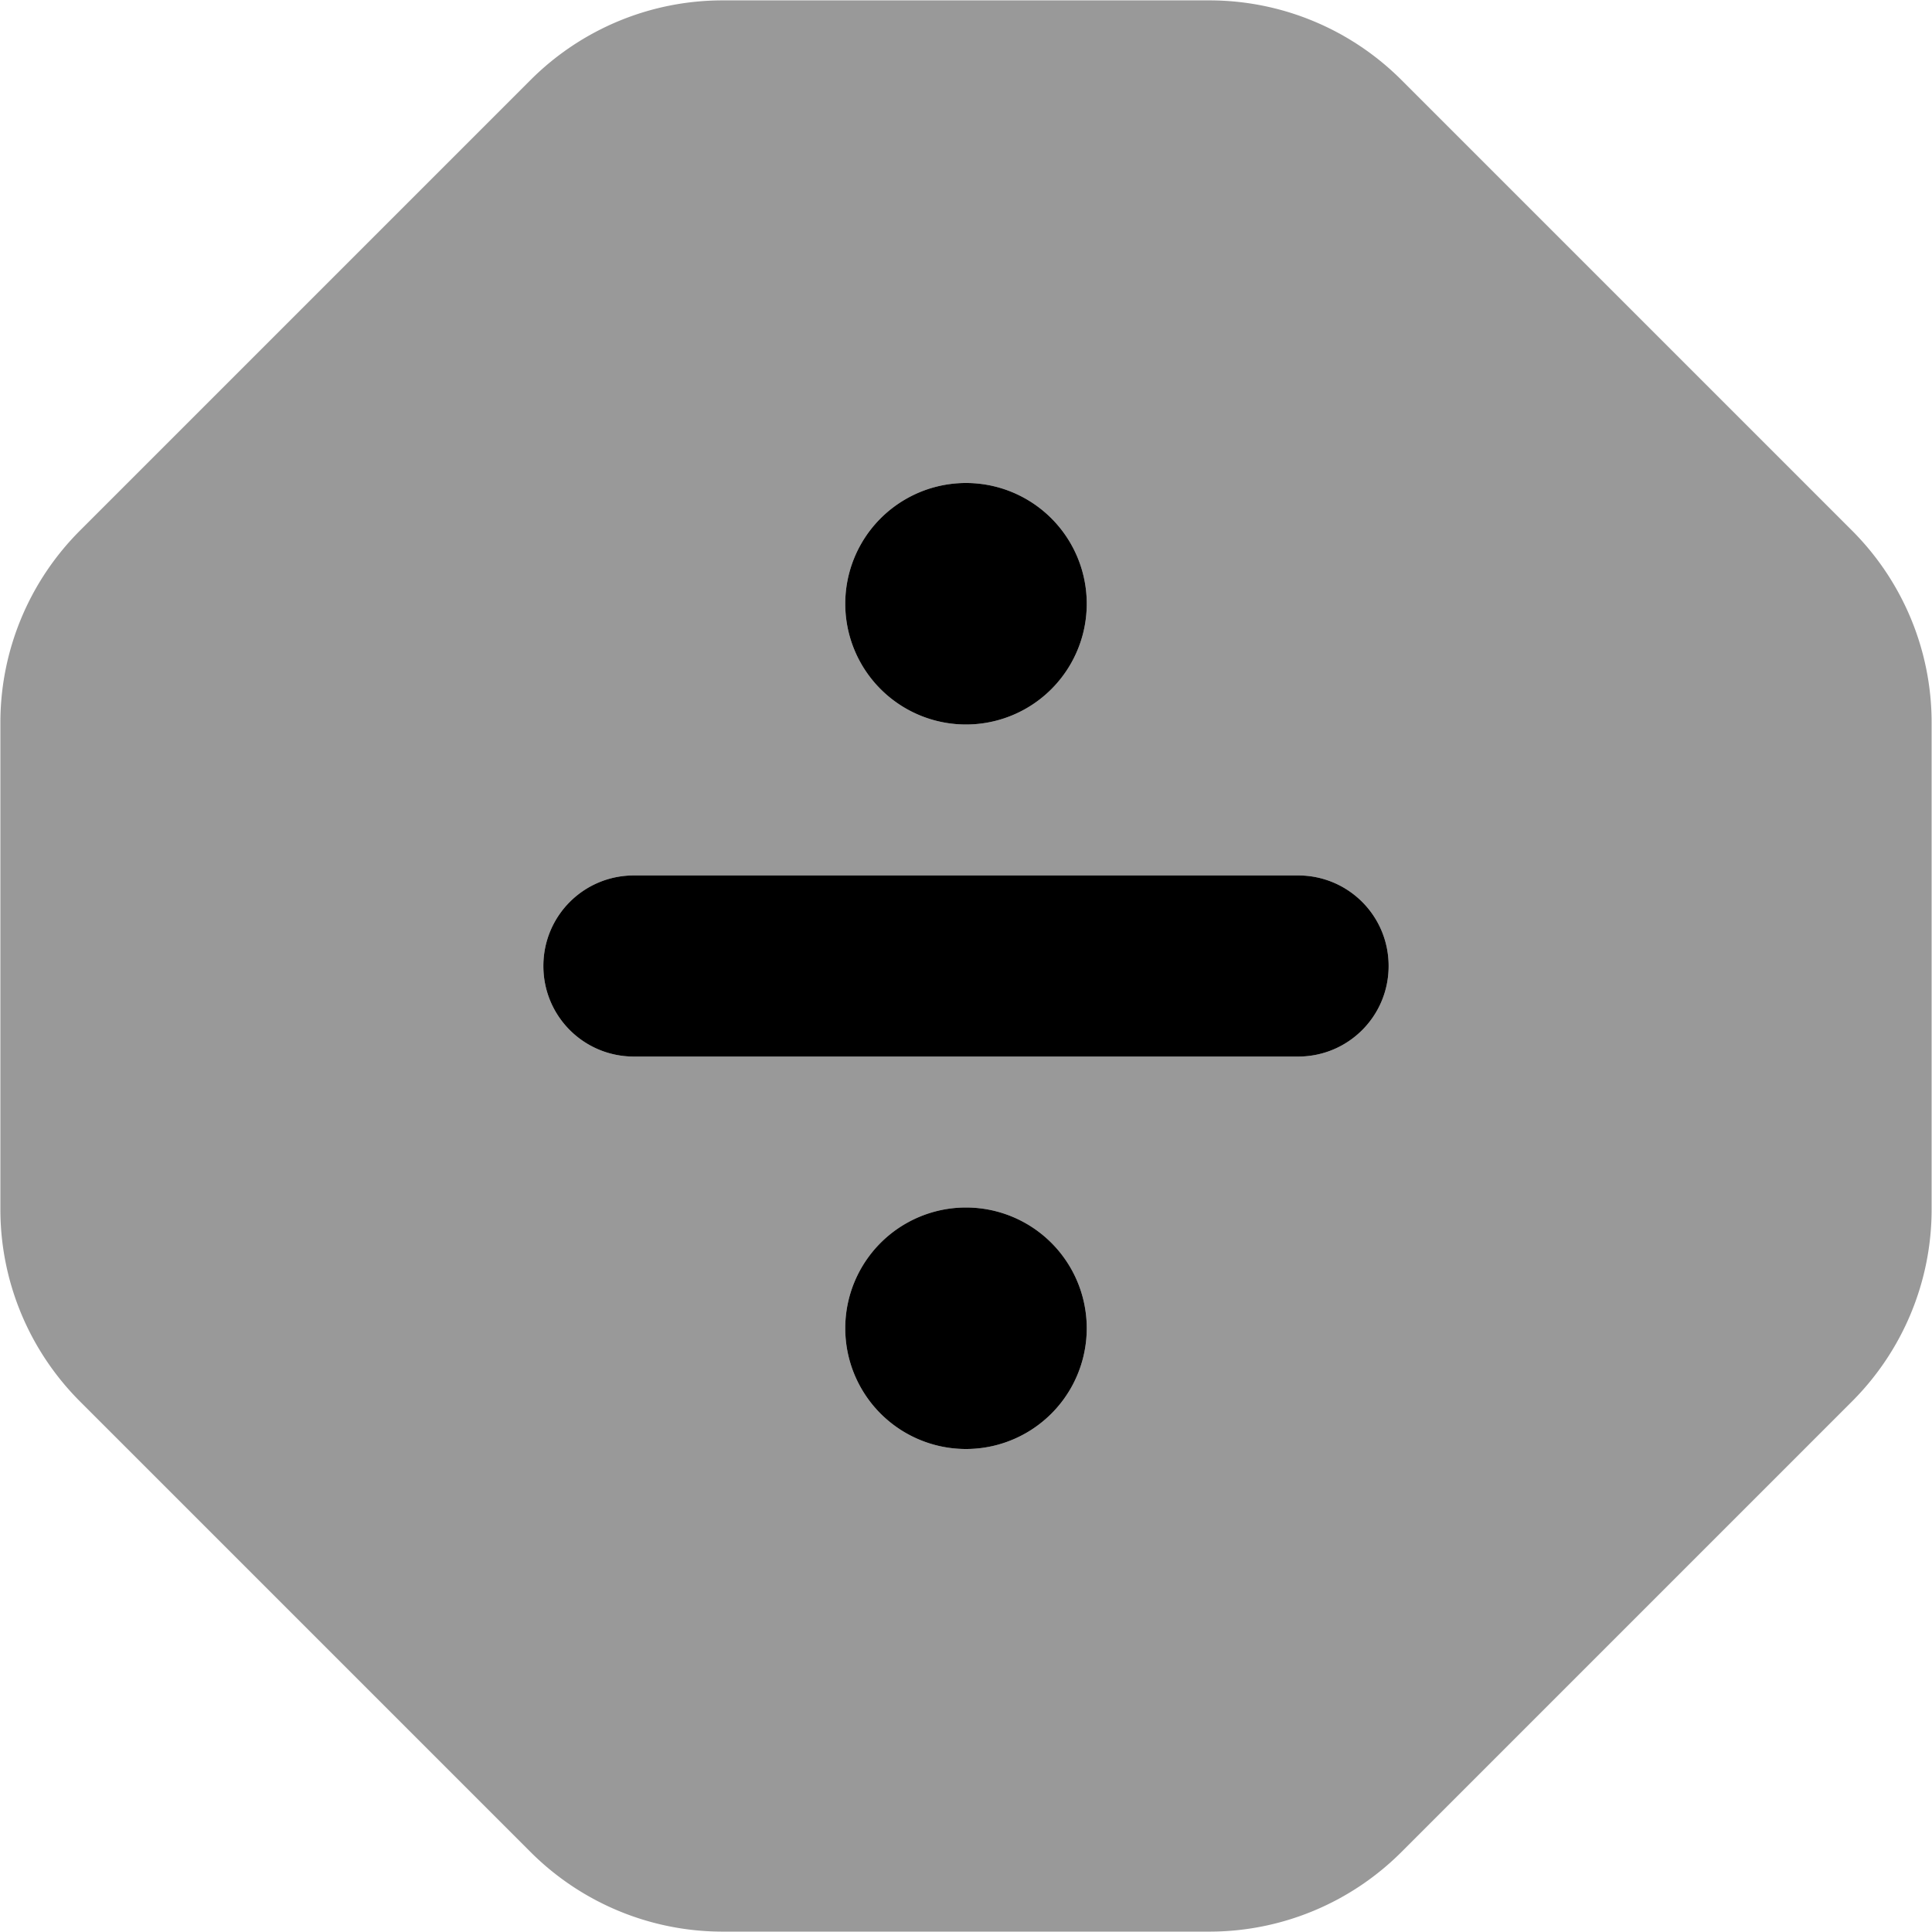 <svg xmlns="http://www.w3.org/2000/svg" viewBox="0 0 512 512" fill="currentColor" class="svgBox" id="octagon-divide-b-t"><path class="fa-secondary" style="fill:inherit;opacity:.4;" d="M140.6 21.2C154.1 7.7 172.4 .1 191.5 .1h129c19.1 0 37.4 7.6 50.9 21.1L490.8 140.6c13.5 13.5 21.1 31.8 21.1 50.9v129c0 19.1-7.6 37.4-21.1 50.9L371.4 490.8c-13.5 13.5-31.8 21.1-50.9 21.1h-129c-19.1 0-37.4-7.6-50.9-21.1L21.2 371.4C7.7 357.9 .1 339.6 .1 320.5v-129c0-19.1 7.6-37.4 21.1-50.9L140.6 21.2zM256 192a32 32 0 1 0 0-64 32 32 0 1 0 0 64zm-88 40c-13.3 0-24 10.7-24 24s10.7 24 24 24H344c13.3 0 24-10.7 24-24s-10.7-24-24-24H168zM288 352a32 32 0 1 0 -64 0 32 32 0 1 0 64 0z"/><path class="fa-primary" style="fill:inherit;opacity:1;" d="M224 160a32 32 0 1 1 64 0 32 32 0 1 1 -64 0zm-80 96c0-13.3 10.7-24 24-24H344c13.3 0 24 10.7 24 24s-10.7 24-24 24H168c-13.3 0-24-10.7-24-24zm112 64a32 32 0 1 1 0 64 32 32 0 1 1 0-64z"/></svg>